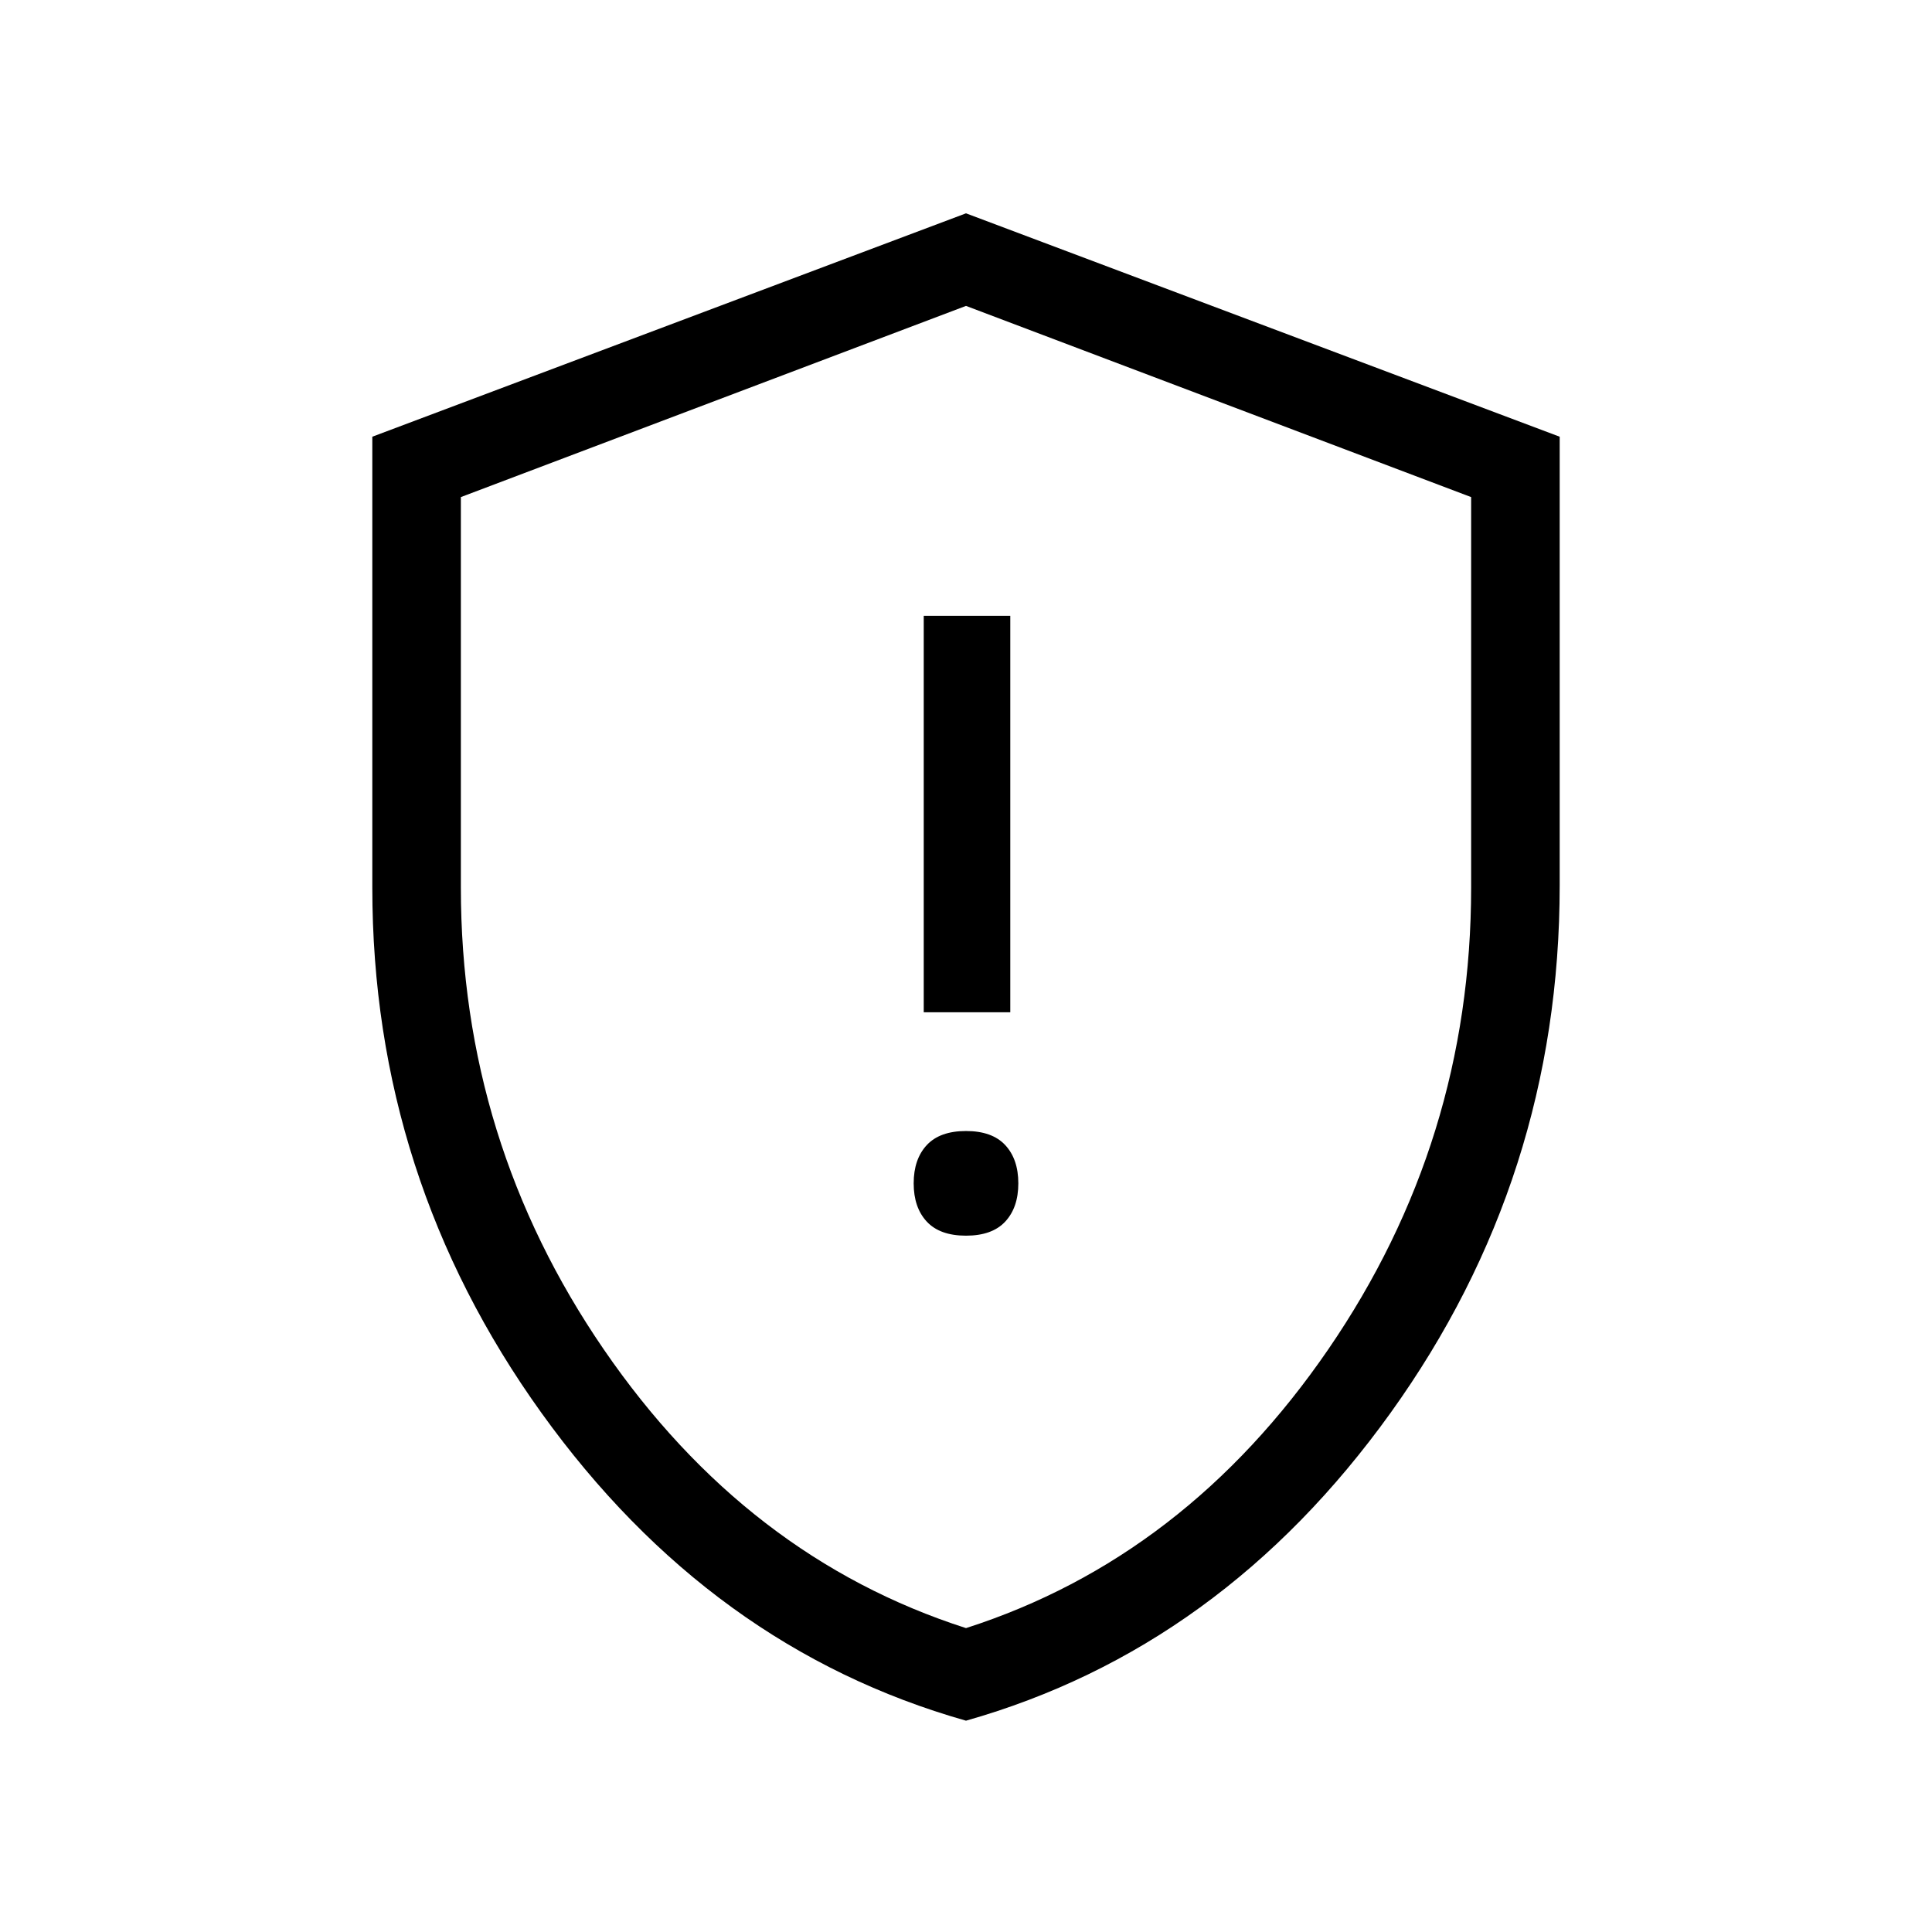 <svg xmlns="http://www.w3.org/2000/svg" height="48" width="48"><path d="M22.95 25.15h2.15V15.3h-2.15ZM24 30.7q.65 0 .975-.35.325-.35.325-.95t-.325-.95q-.325-.35-.975-.35-.65 0-.975.35-.325.35-.325.95t.325.95q.325.35.975.35Zm0 12.05q-6.35-1.8-10.55-7.65-4.2-5.85-4.2-13.05v-11.2L24 5.3l14.75 5.55V22q0 7.25-4.2 13.1T24 42.75Zm0-18.45Zm0 16.15q5.45-1.75 9-6.925t3.55-11.475v-9.7L24 7.6l-12.55 4.75v9.7q0 6.3 3.55 11.475t9 6.925Z"/></svg>